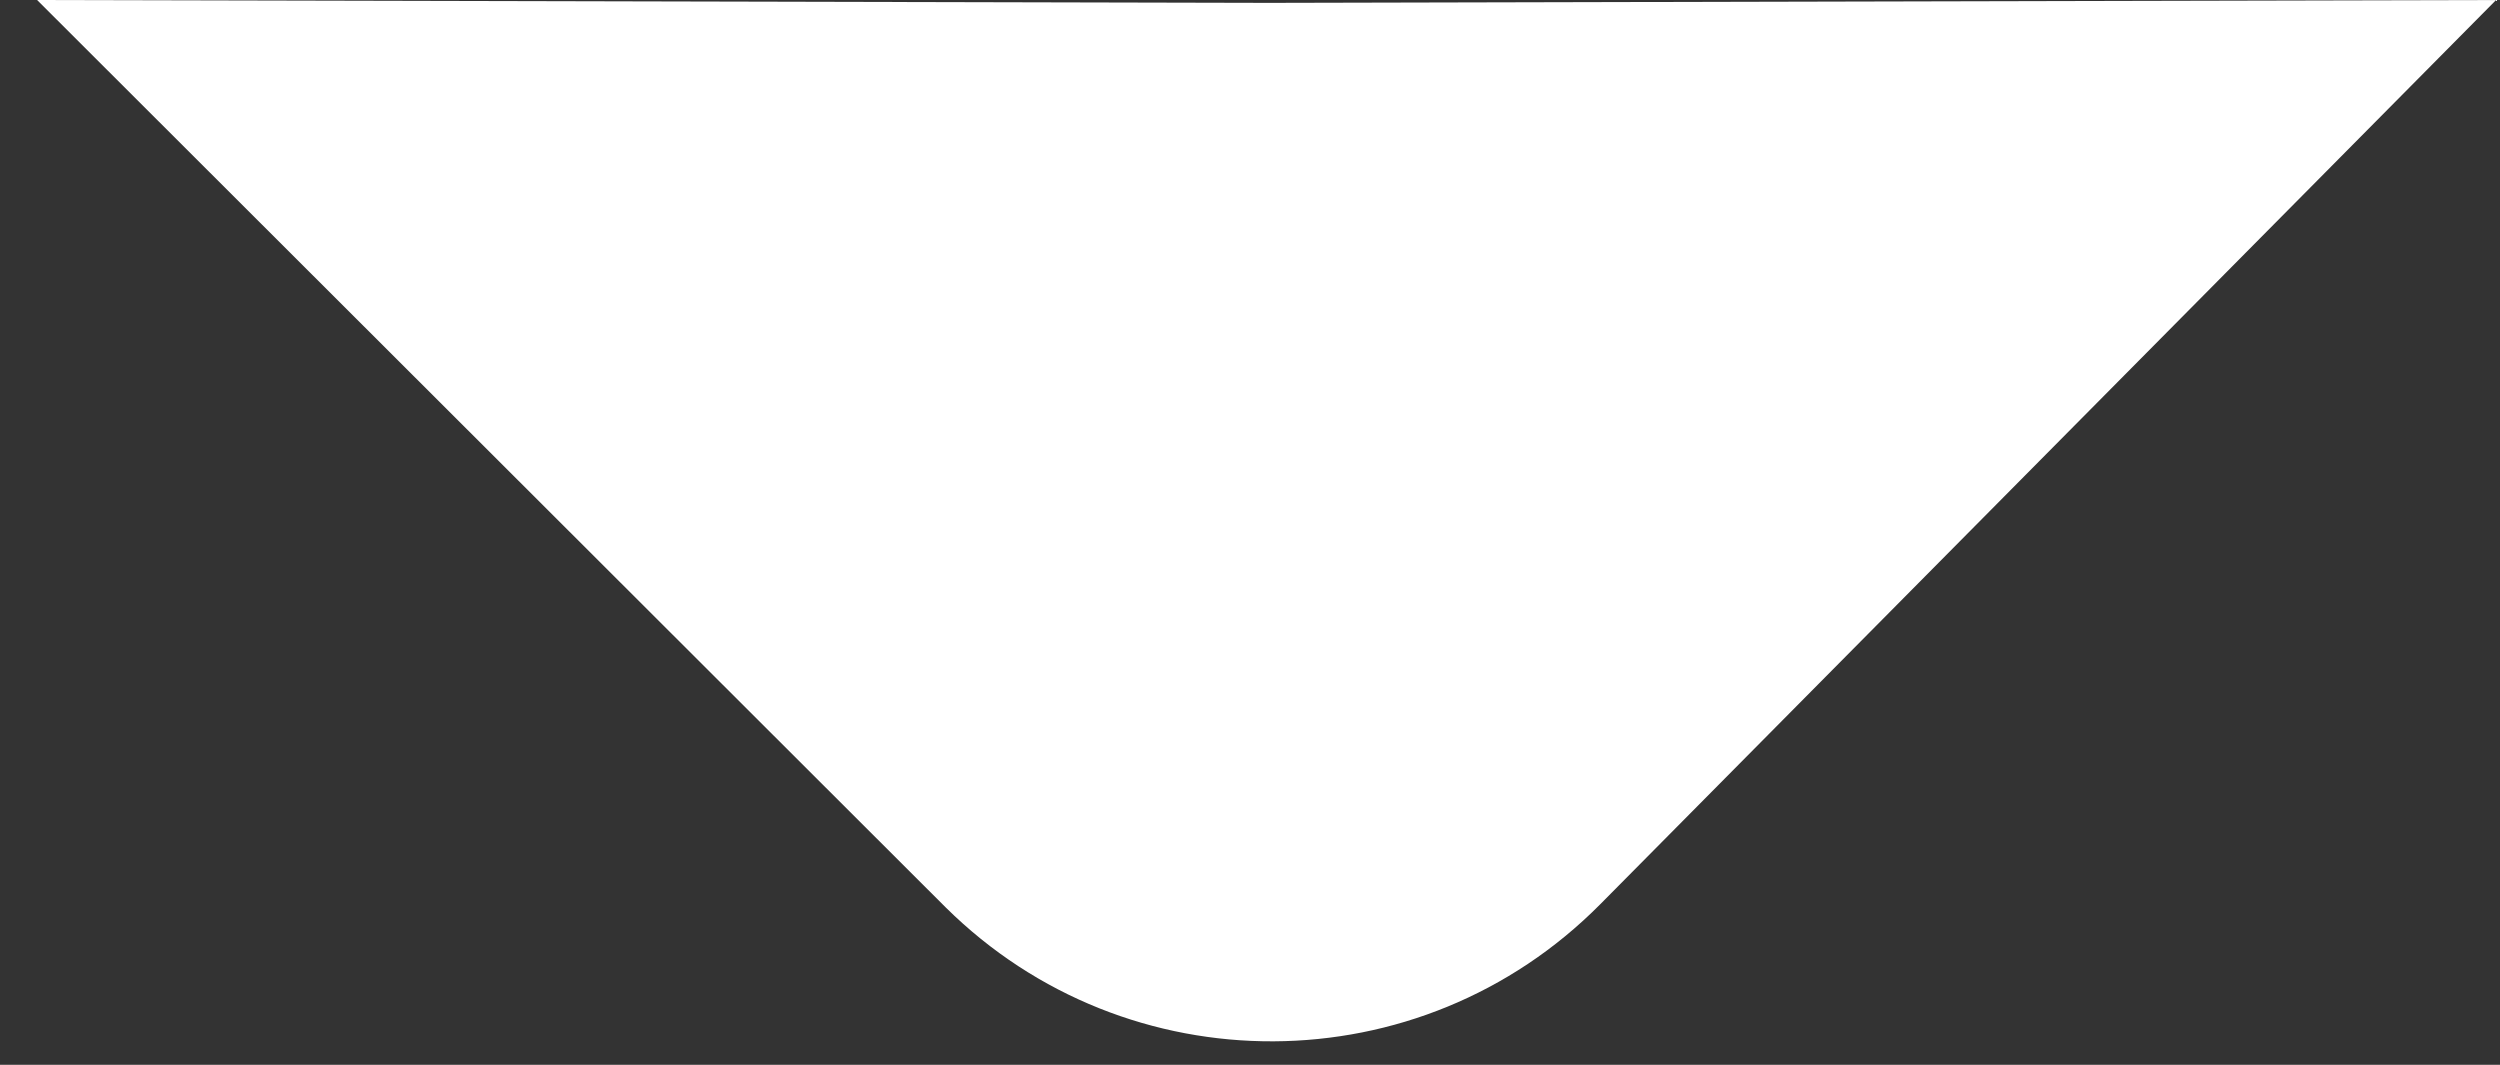 <?xml version="1.0" encoding="UTF-8"?>
<svg width="54px" height="23px" viewBox="0 0 54 23" version="1.1" xmlns="http://www.w3.org/2000/svg" xmlns:xlink="http://www.w3.org/1999/xlink">
    <rect x="0" y="0" width="54" height="23" fill="#333333" stroke="none"/>
    <title>Rectangle</title>
    <g id="Page-1" stroke="none" stroke-width="1" fill="none" fill-rule="evenodd">
        <g id="Aeraki-Refresh-&amp;-Reconnect-Copy" transform="translate(-602, -4283)" fill="#FFFFFF">
            <path d="M610.642,4264.196 L629.421,4283.062 L648.199,4301.753 L620.707,4301.881 C615.184,4301.907 610.686,4297.45 610.66,4291.928 C610.66,4291.914 610.66,4291.901 610.66,4291.888 L610.642,4264.196 L610.642,4264.196 Z" id="Rectangle" transform="translate(629.421, 4283.062) rotate(-45) translate(-629.421, -4283.062) "></path>
        </g>
    </g>
</svg>